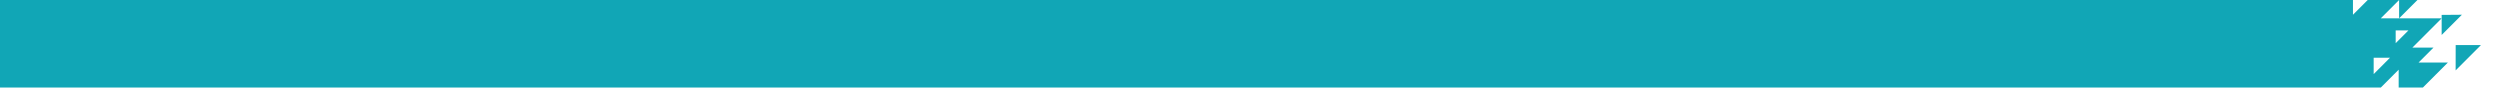 <svg id="Ebene_1" data-name="Ebene 1" xmlns="http://www.w3.org/2000/svg" viewBox="0 0 4000 140"><defs><style>.cls-1{fill:#11a6b6;}</style></defs><path class="cls-1" d="M3838.57,0V29.33L3867.9,0Zm31.1,100.09,23.94-23.93h-33.78l46.82-46.83h-97.42L3838.57,0h-50.24l-23.59,23.59V0H0V140H3809.34l28.54-28.54V140h38.78l39.91-39.91Zm-71.8,18.46V92.37l26.13,0Zm35.22-49.47V48.64l20.42,0Z"/><polygon class="cls-1" points="3906.65 55.94 3906.65 23.85 3939 23.59 3906.65 55.94"/><polygon class="cls-1" points="3969.52 72.11 3929.01 112.63 3929.09 72.11 3969.52 72.11"/></svg>